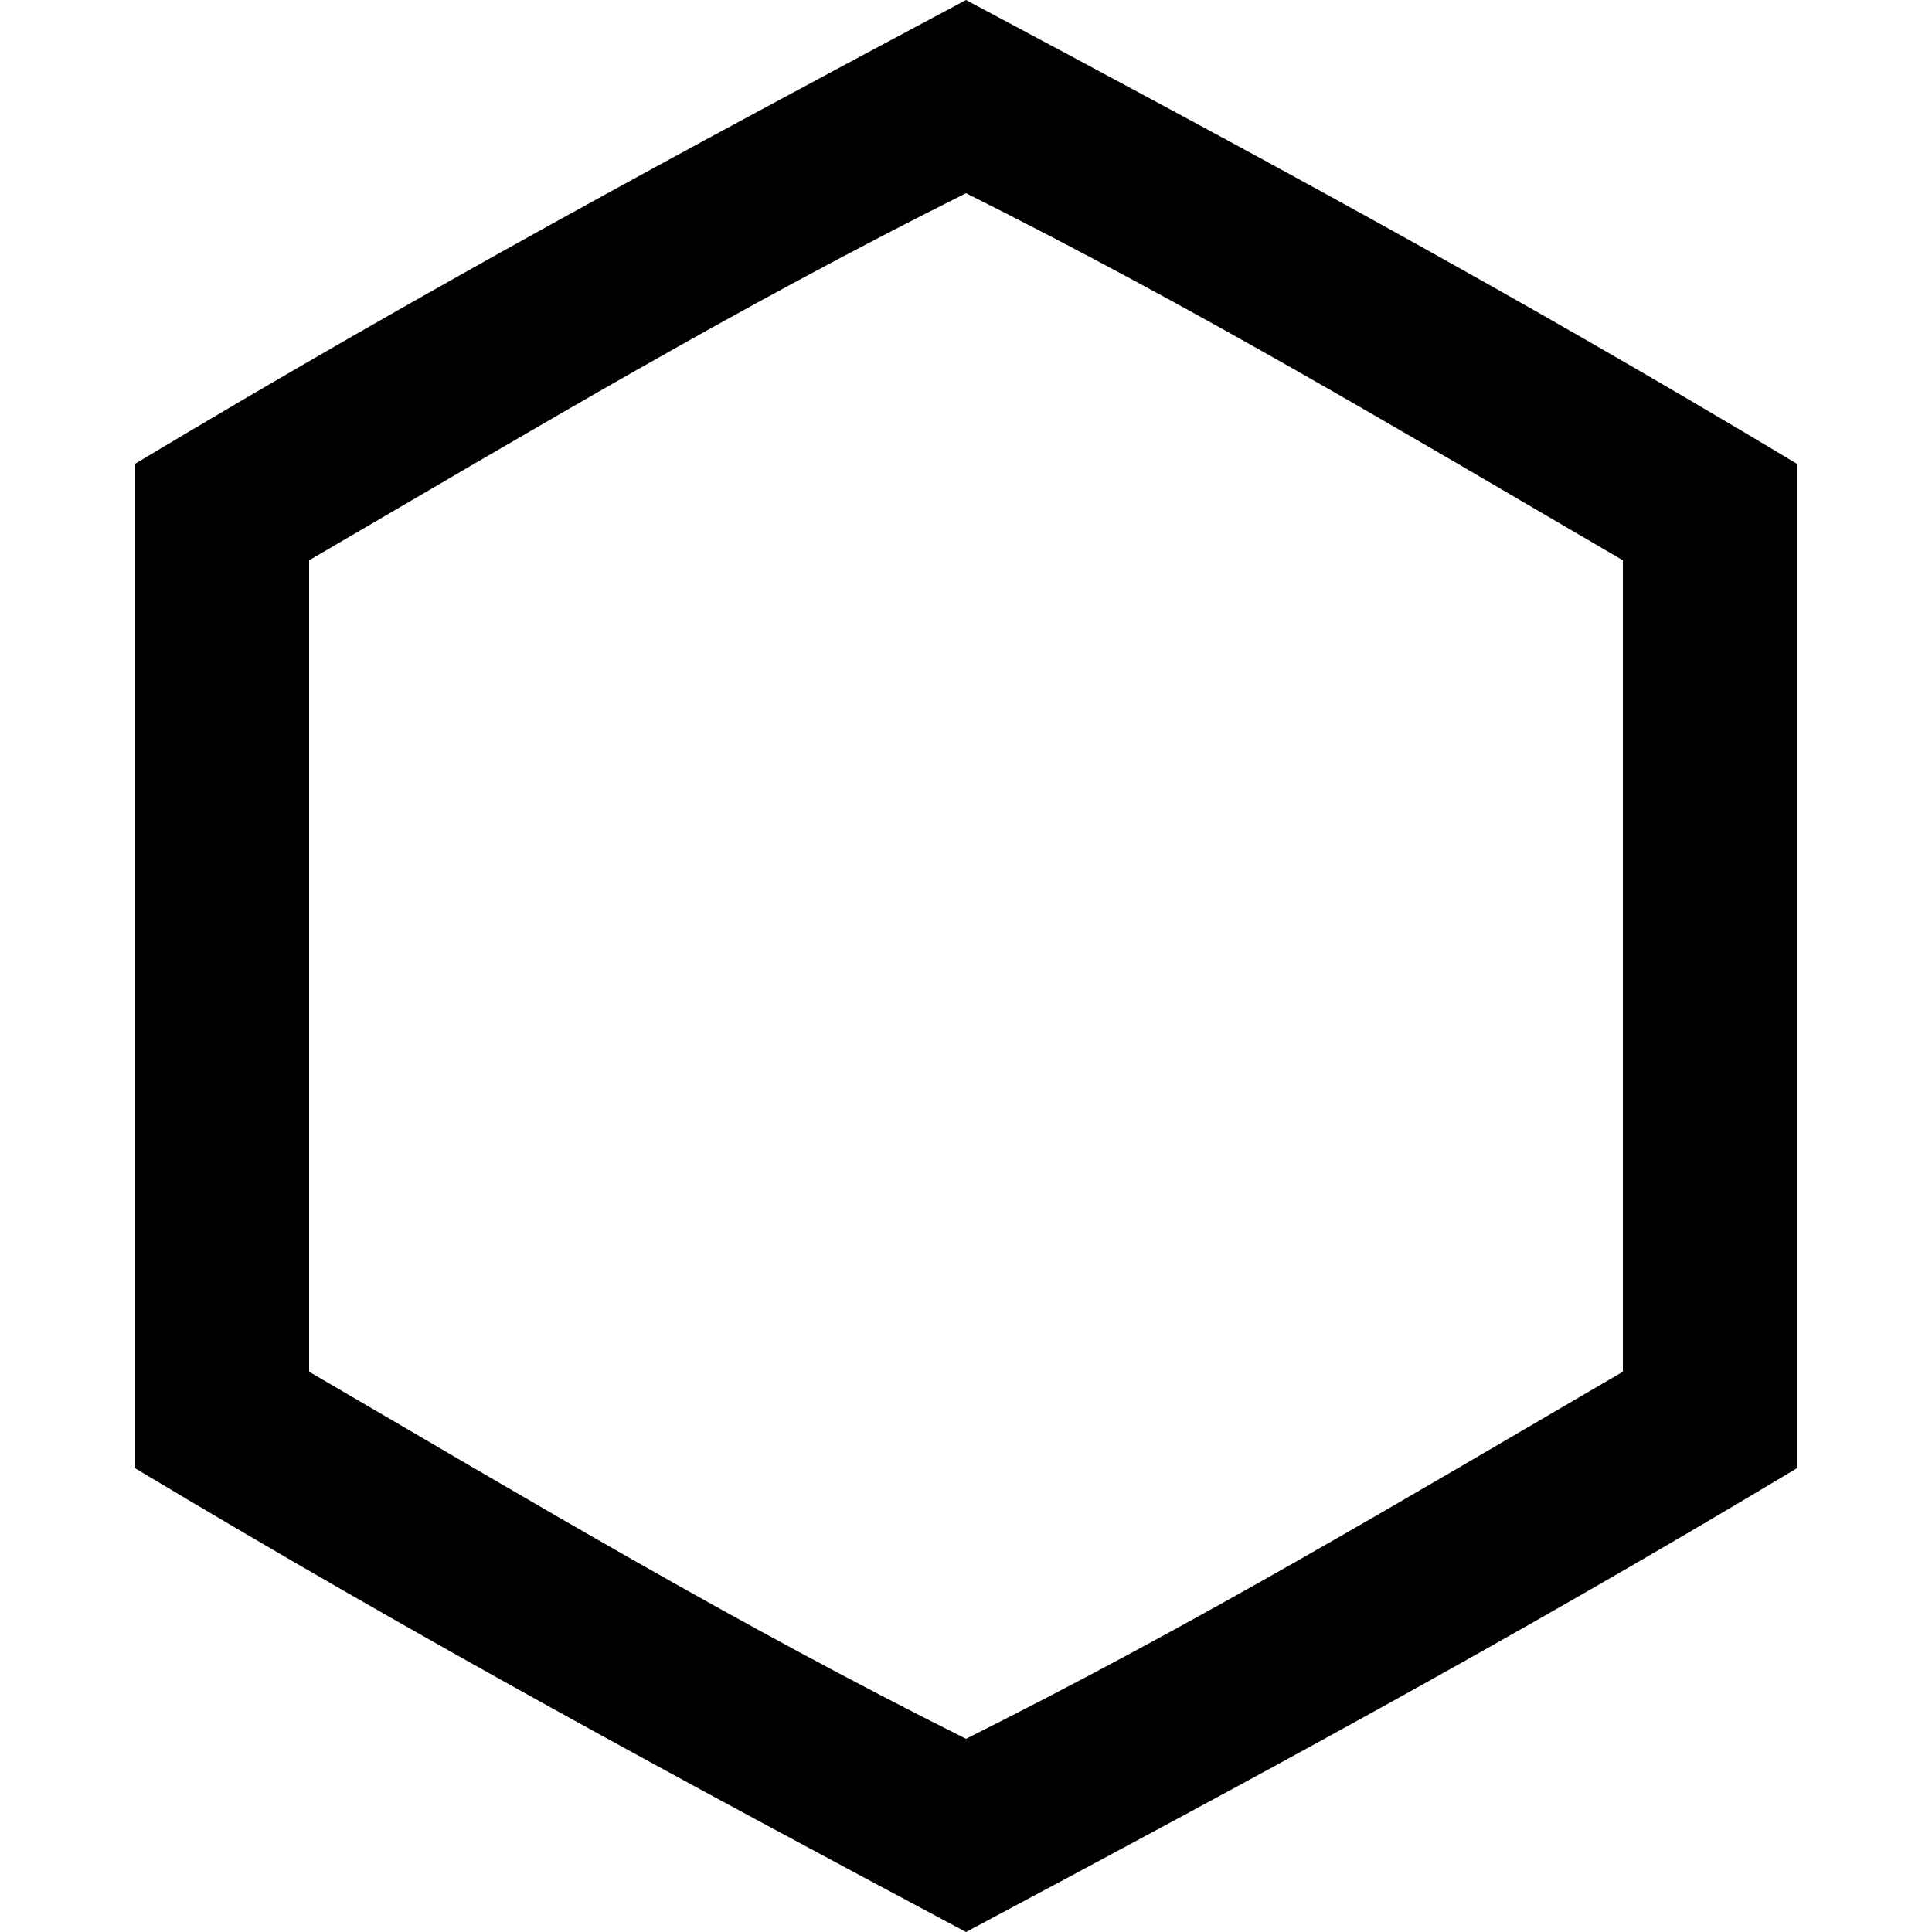 <svg version="1.1" xmlns="http://www.w3.org/2000/svg" viewBox="0 0 100 100"><path stroke="#000000" stroke-width="0" stroke-linejoin="round" stroke-linecap="round" fill="#000000" d="M 50 10 C 38 16 28 22 16 29 C 16 29 16 29 16 29 C 16 43 16 57 16 71 C 28 78 38 84 50 90 C 62 84 72 78 84 71 C 84 57 84 43 84 29 C 72 22 62 16 50 10 Z M 50 0 C 65 8 78 15 93 24 C 93 41 93 59 93 76 C 78 85 65 92 50 100 C 35 92 22 85 7 76 C 7 59 7 41 7 24 C 7 24 7 24 7 24 C 22 15 35 8 50 0 Z"></path></svg>